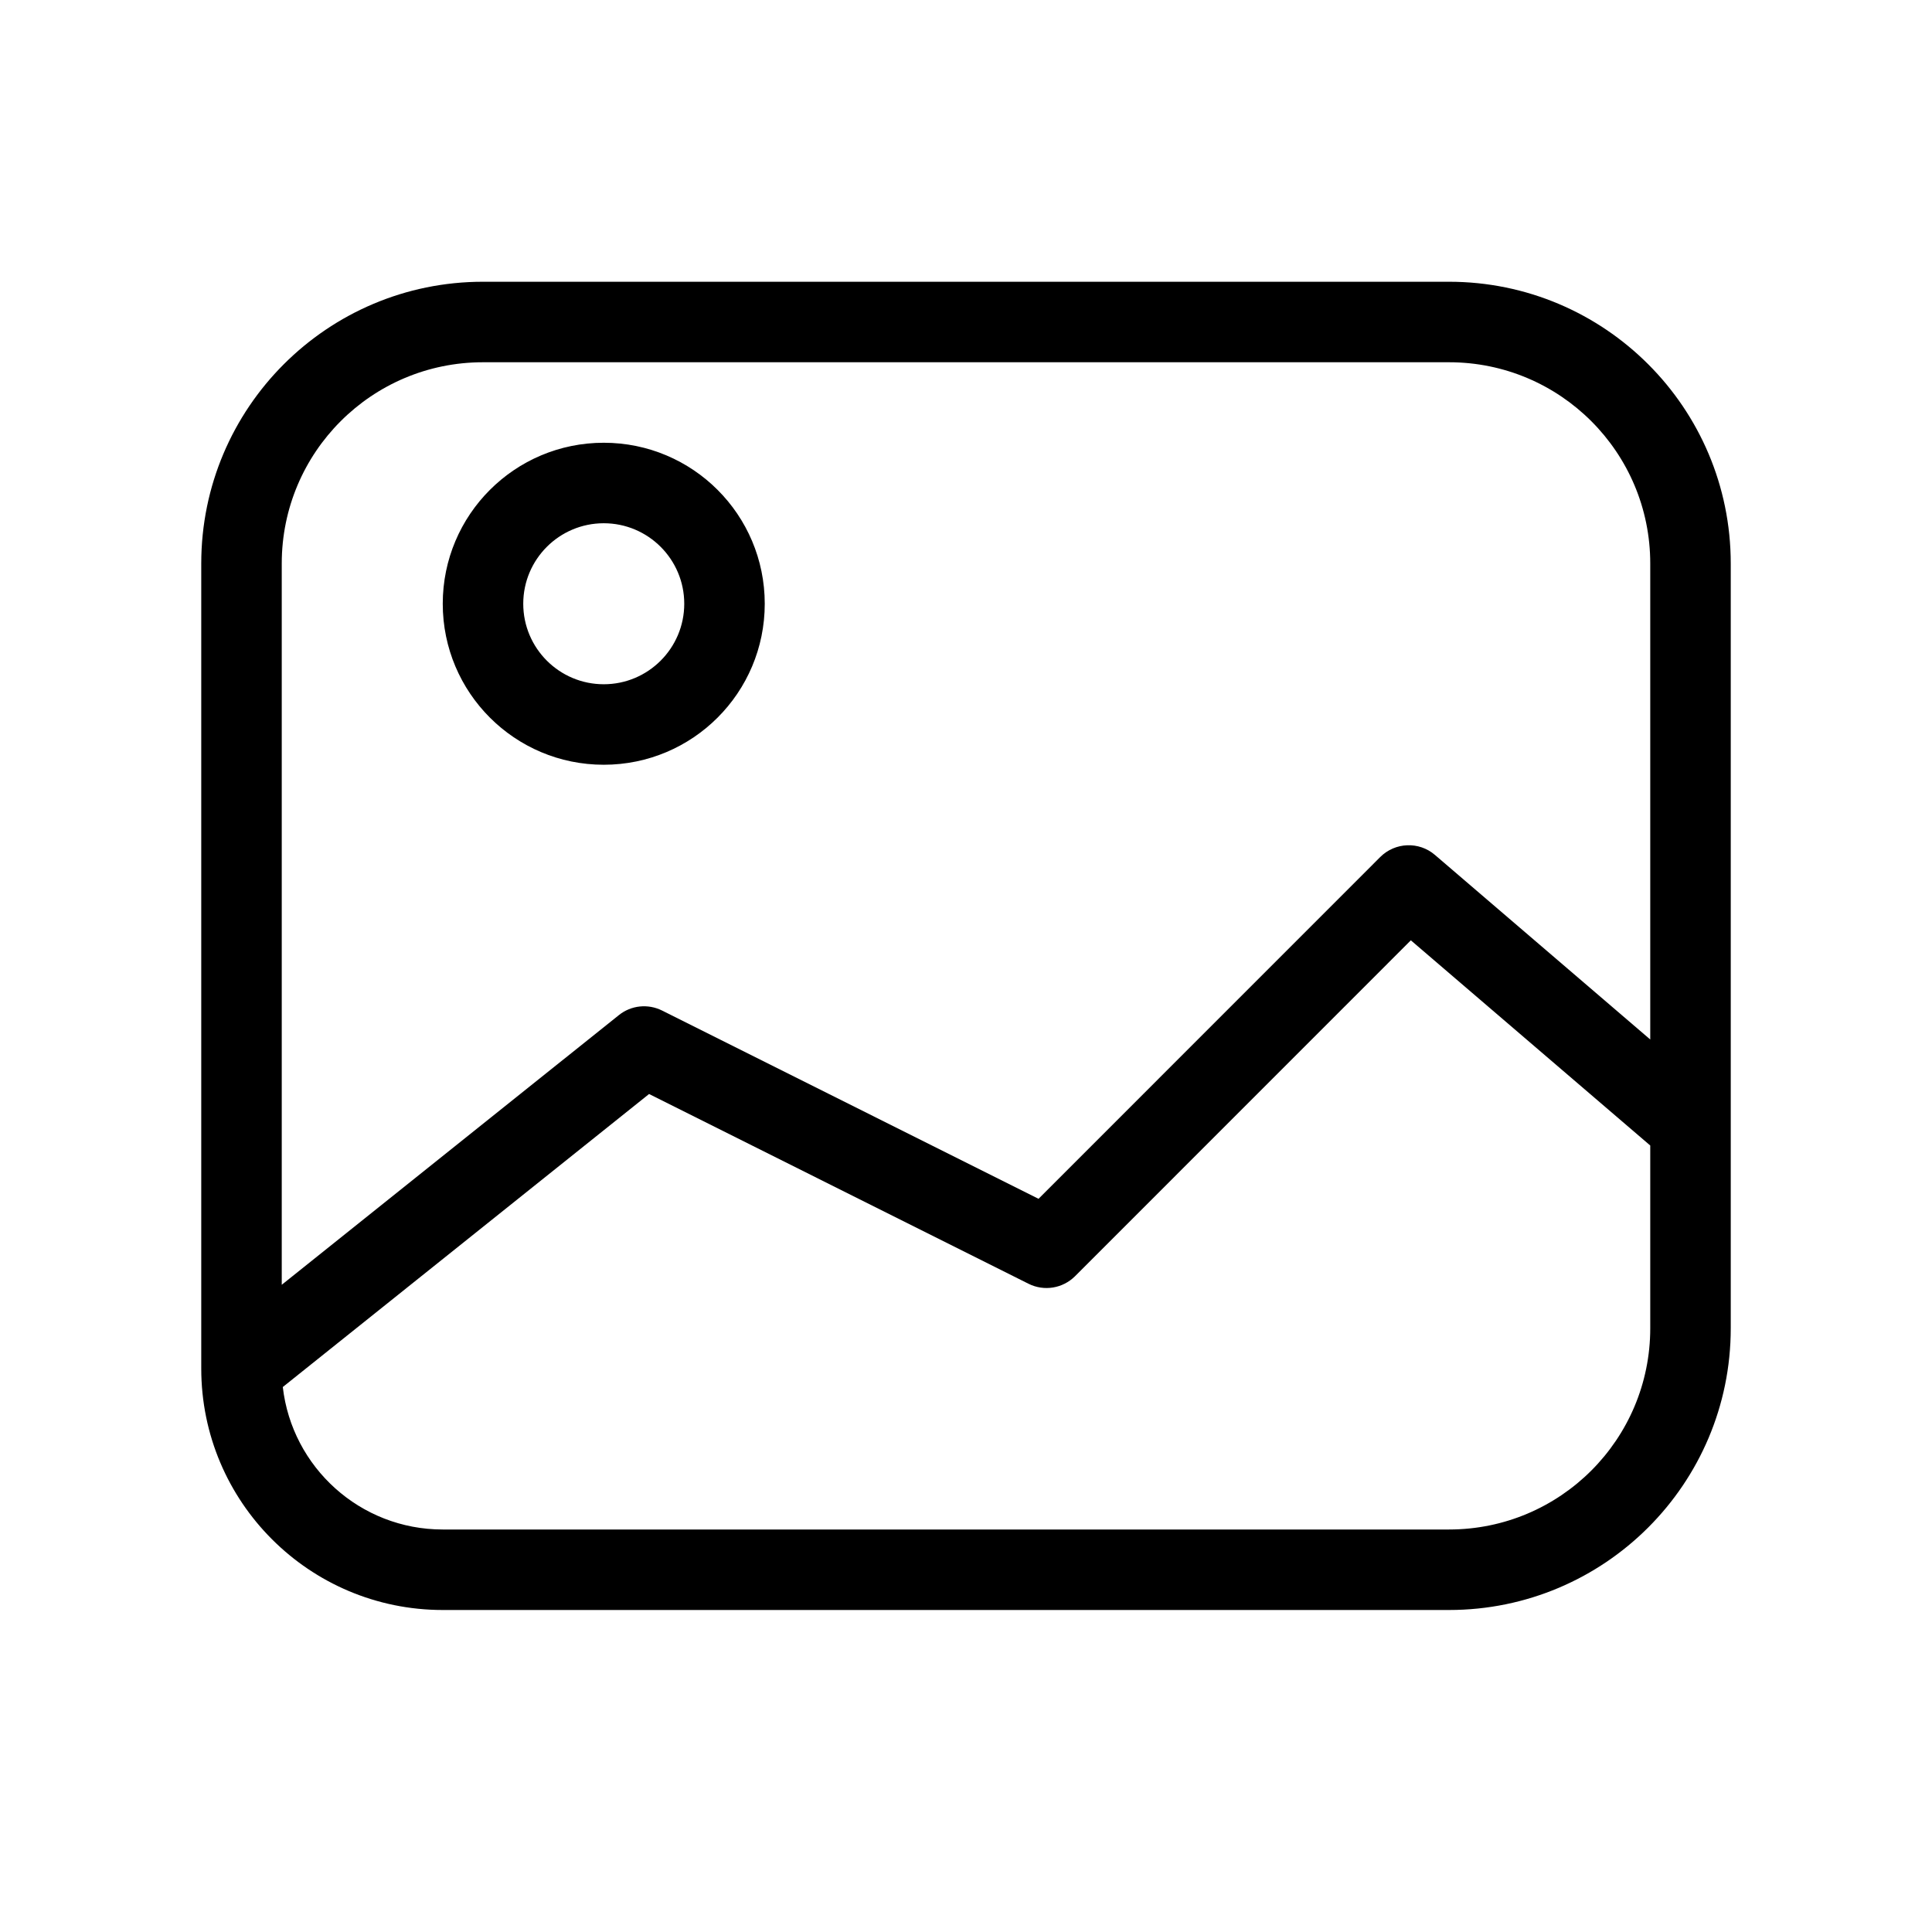 <svg width="24" height="24" viewBox="0 0 24 24" fill="none" xmlns="http://www.w3.org/2000/svg">
  <path fill-rule="evenodd" clip-rule="evenodd"
        d="M2.5 7C2.5 5.067 4.067 3.5 6 3.5L18 3.5C19.933 3.5 21.5 5.067 21.5 7L21.5 16.5C21.5 18.433 19.933 20 18 20L5.5 20C3.843 20 2.5 18.657 2.5 17L2.5 7ZM6 4.5C4.619 4.5 3.5 5.619 3.5 7L3.5 15.96L7.688 12.61C7.84 12.488 8.049 12.466 8.224 12.553L12.901 14.892L17.146 10.646C17.331 10.462 17.627 10.45 17.825 10.62L20.5 12.913V7C20.5 5.619 19.381 4.5 18 4.5L6 4.5ZM20.5 14.23L17.526 11.681L13.354 15.854C13.201 16.006 12.969 16.044 12.776 15.947L8.063 13.59L3.513 17.23C3.627 18.226 4.473 19 5.5 19H18C19.381 19 20.5 17.881 20.5 16.5L20.5 14.23ZM7.5 6.5C6.948 6.5 6.5 6.948 6.5 7.5C6.5 8.052 6.948 8.5 7.5 8.5C8.052 8.5 8.5 8.052 8.5 7.5C8.5 6.948 8.052 6.5 7.5 6.5ZM7.5 5.5C6.395 5.5 5.5 6.395 5.5 7.5C5.5 8.605 6.395 9.5 7.5 9.5C8.605 9.5 9.5 8.605 9.5 7.5C9.5 6.395 8.605 5.5 7.5 5.5Z"
        fill="black"/>
</svg>
